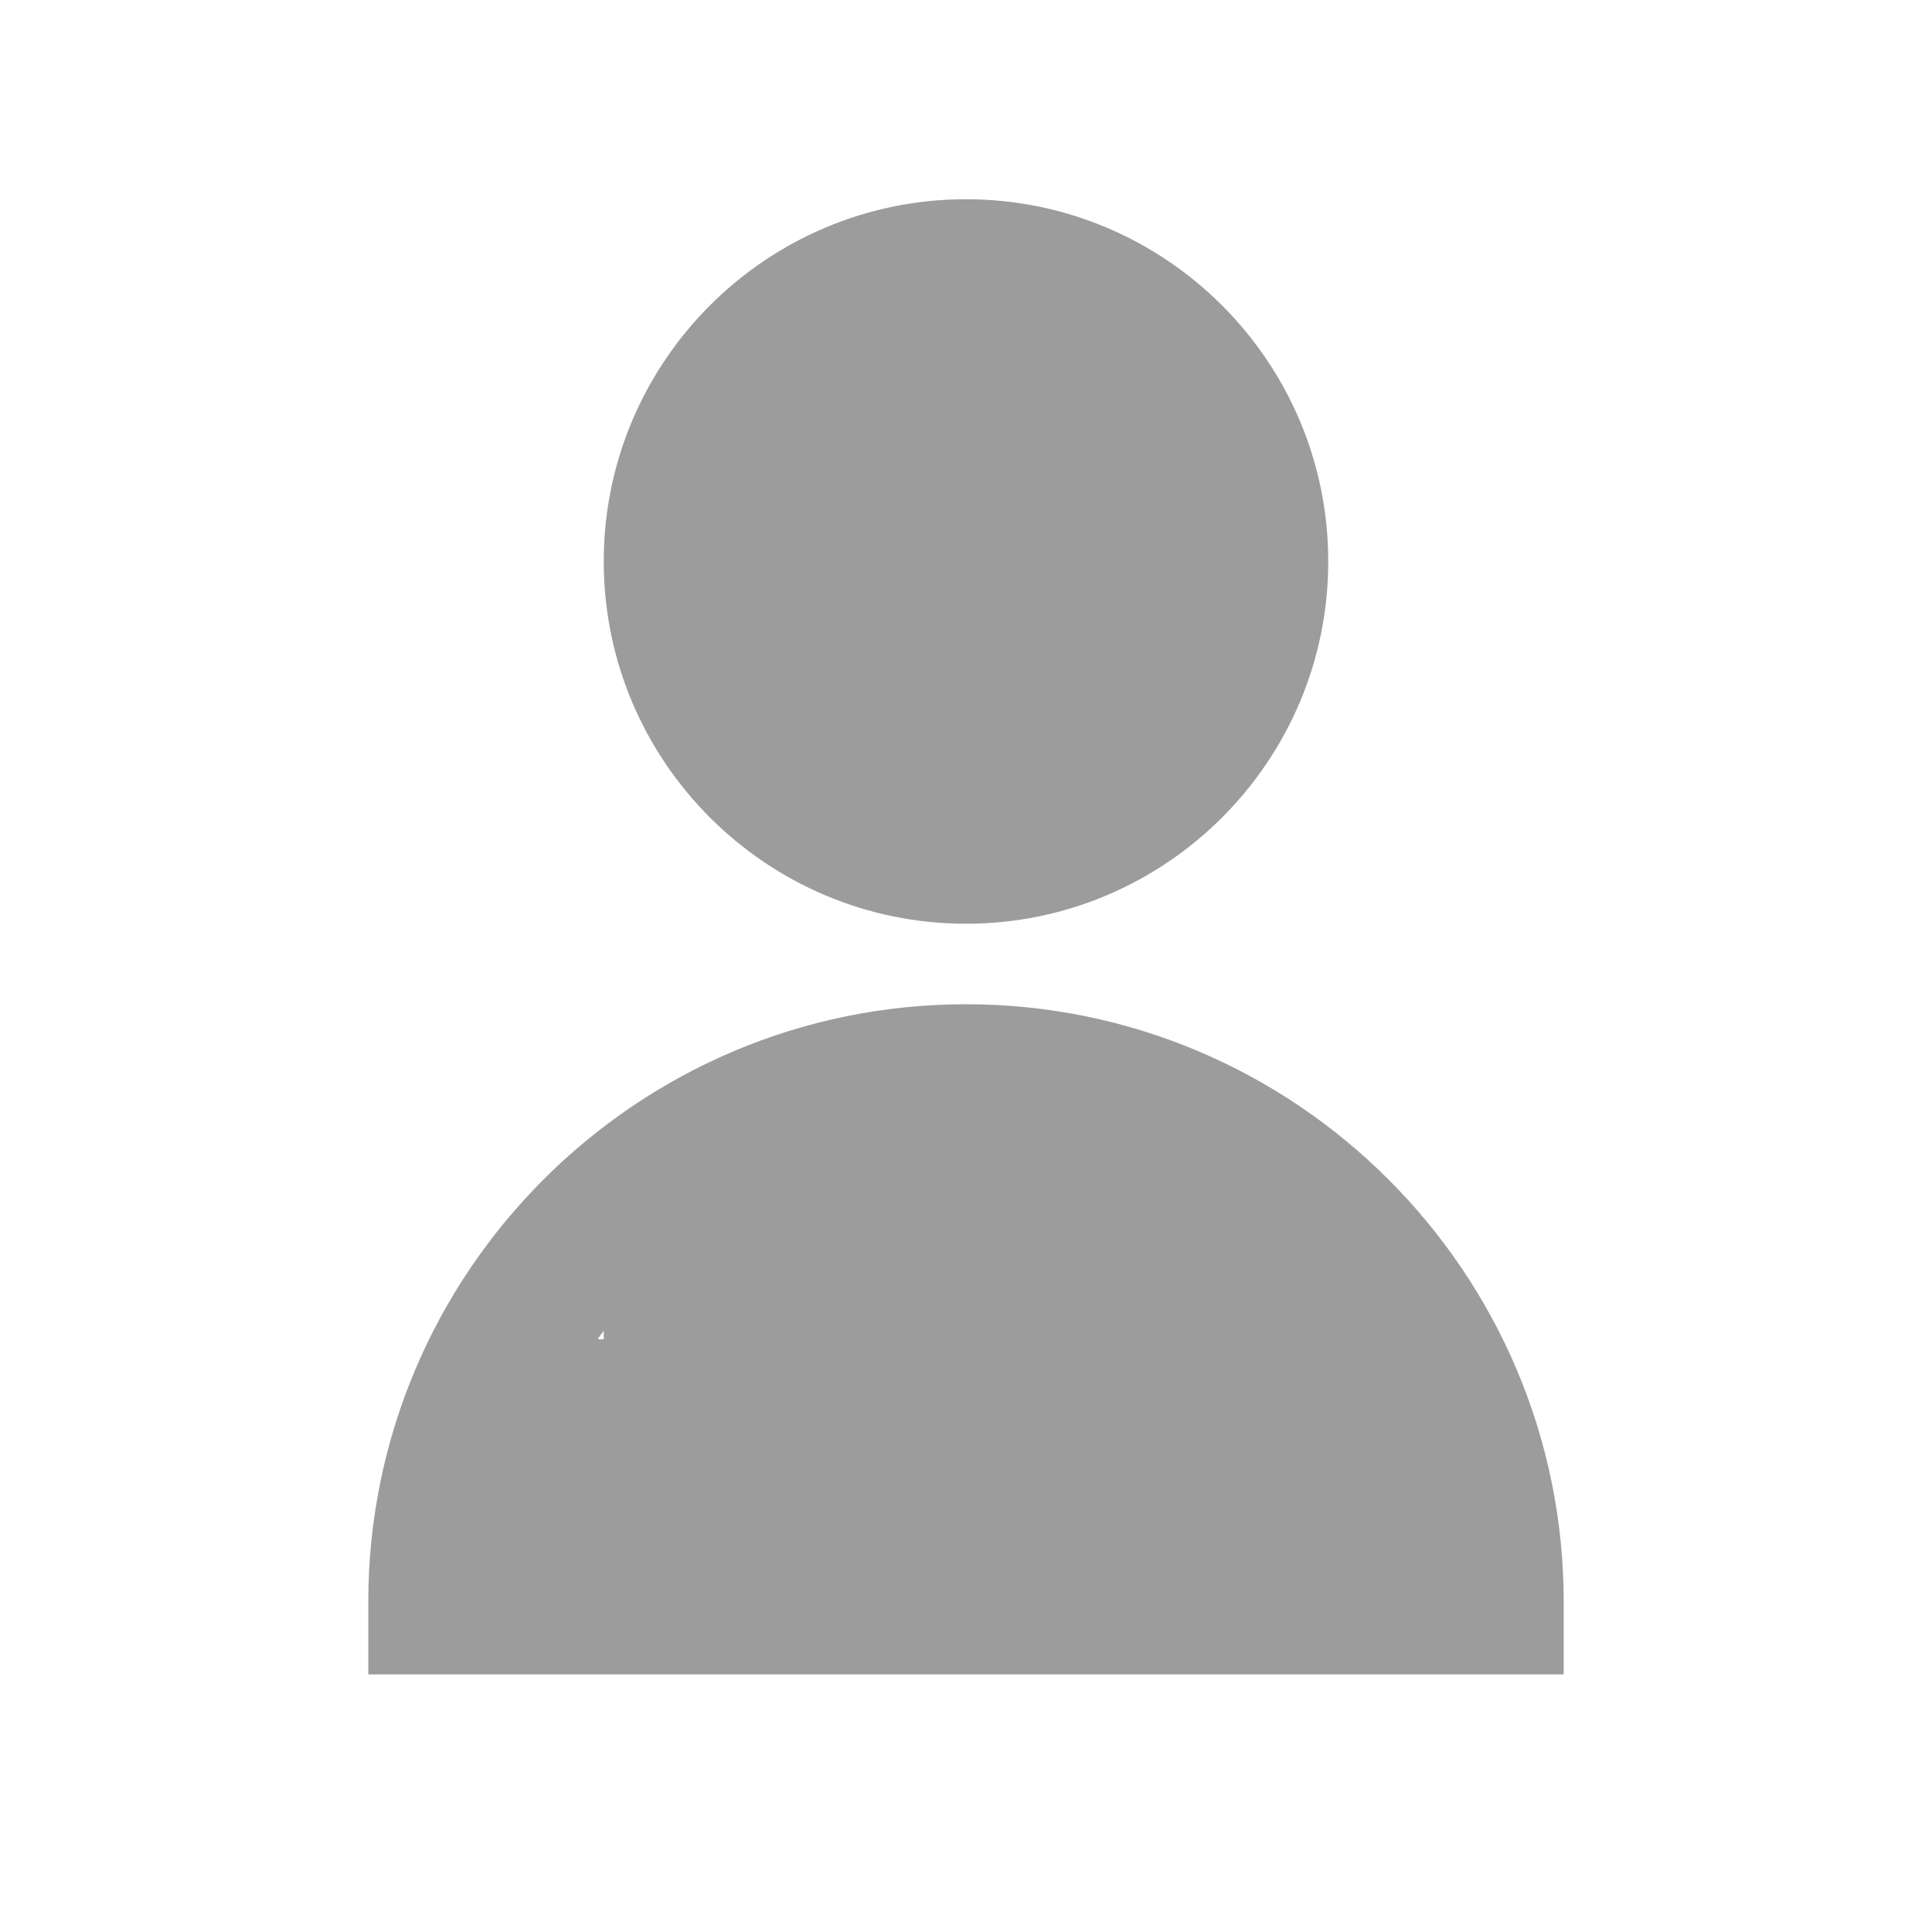 <svg width="24" height="24" viewBox="0 0 24 24" fill="none" xmlns="http://www.w3.org/2000/svg">
  <path d="M12 2.475C9.518 2.475 7.5 4.492 7.5 6.975C7.5 9.457 9.518 11.475 12 11.475C14.482 11.475 16.5 9.457 16.5 6.975C16.5 4.492 14.482 2.475 12 2.475Z" fill="#9D9C9C"/>
  <path d="M12 12.475C7.905 12.475 4.575 15.805 4.575 19.9V20.8H19.425V19.9C19.425 15.805 16.095 12.475 12 12.475ZM7.5 16.637H7.425C7.447 16.6 7.477 16.562 7.5 16.532V16.637Z" fill="#9D9C9C"/>
</svg>
